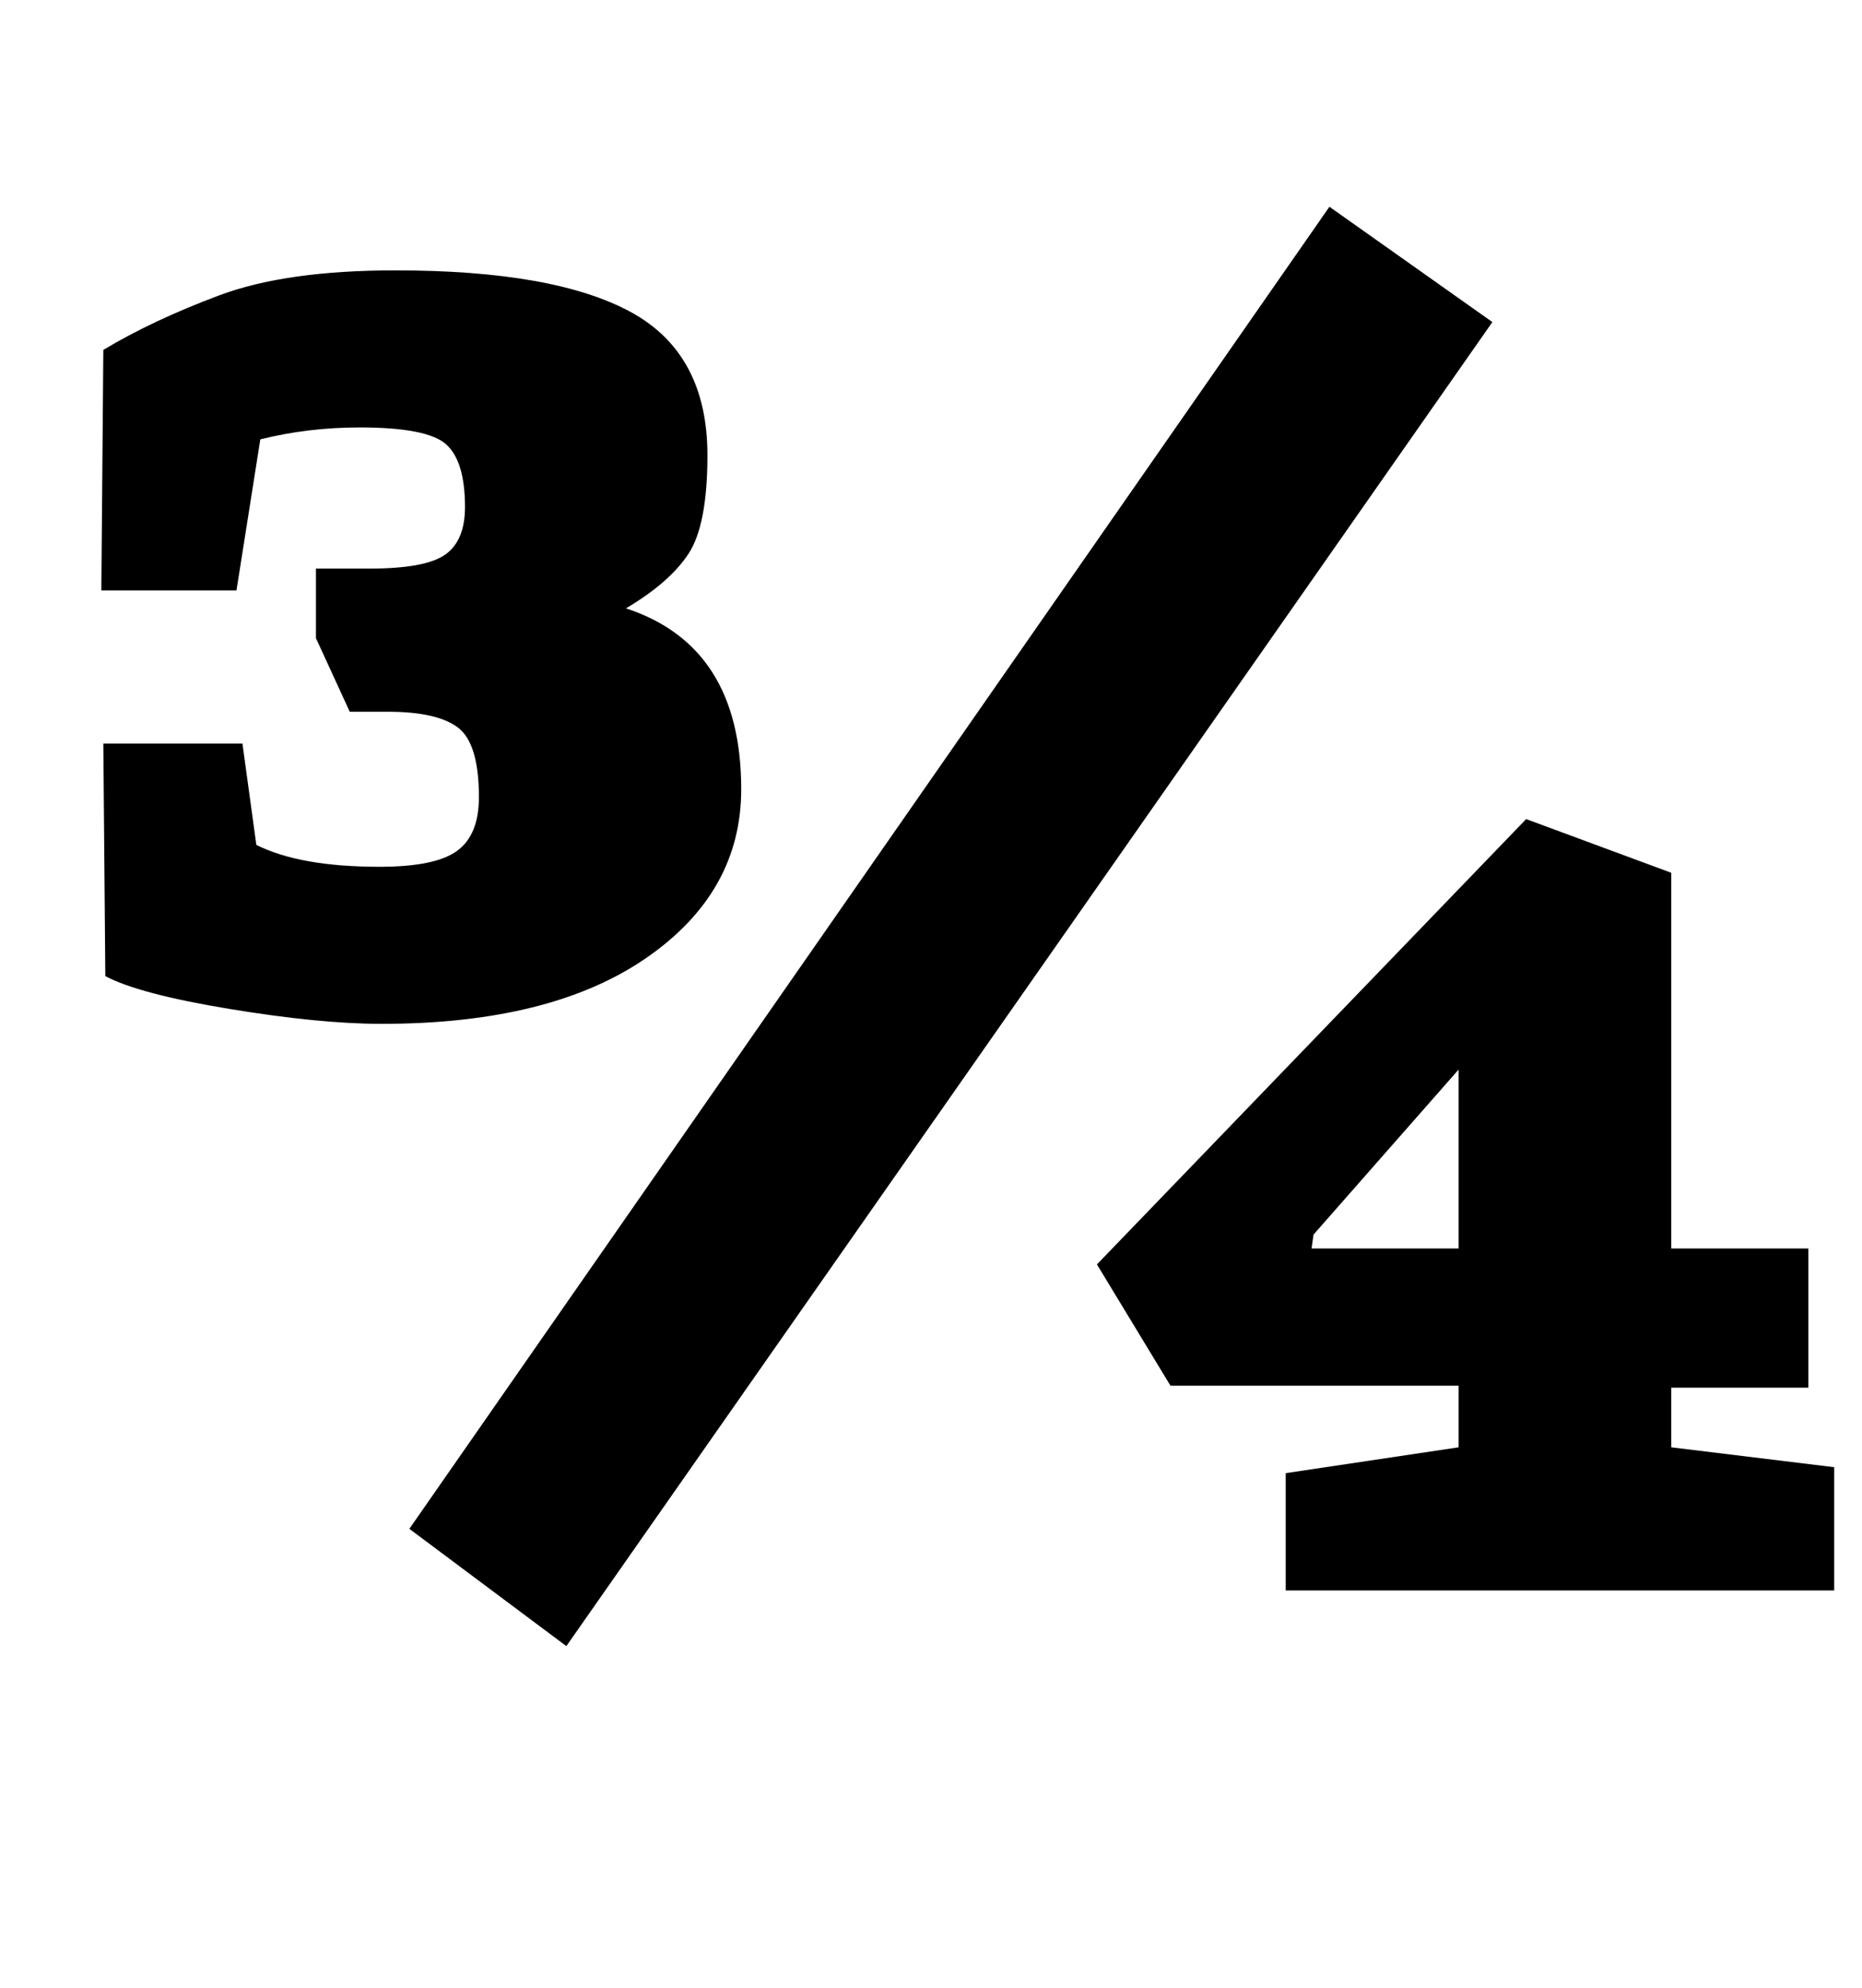 <?xml version="1.0" standalone="no"?>
<!DOCTYPE svg PUBLIC "-//W3C//DTD SVG 1.1//EN" "http://www.w3.org/Graphics/SVG/1.1/DTD/svg11.dtd" >
<svg xmlns="http://www.w3.org/2000/svg" xmlns:xlink="http://www.w3.org/1999/xlink" version="1.1" viewBox="-10 0 937 1000">
  <g transform="matrix(1 0 0 -1 0 800)">
   <path fill="currentColor"
d="M41 0zM105.5 292.5q-45.5 7.5 -62.5 16.5l-1 117h70l7 -51q22 -11 62 -11q28 0 39 8t11 27q0 27 -10.5 35t-35.5 8h-19l-17 37v35h27q28 0 38 7t10 24q0 23 -9.5 31.5t-43.5 8.5q-26 0 -50 -6l-12 -76h-68l1 121q25 15 58.5 27.5t88.5 12.5q80 0 118.5 -21t38.5 -72
q0 -35 -9.5 -49.5t-31.5 -27.5q58 -19 58 -91q0 -52 -48 -85t-133 -33q-31 0 -76.5 7.5zM196 31l463 665l82 -58l-466 -666zM542 0zM637 59l87 13v31h-145l-37 61l216 224l73 -27v-189h69v-70h-69v-30l82 -10v-62h-276v59zM724 172v90l-73 -83l-1 -7h74z" />
  </g>

</svg>
